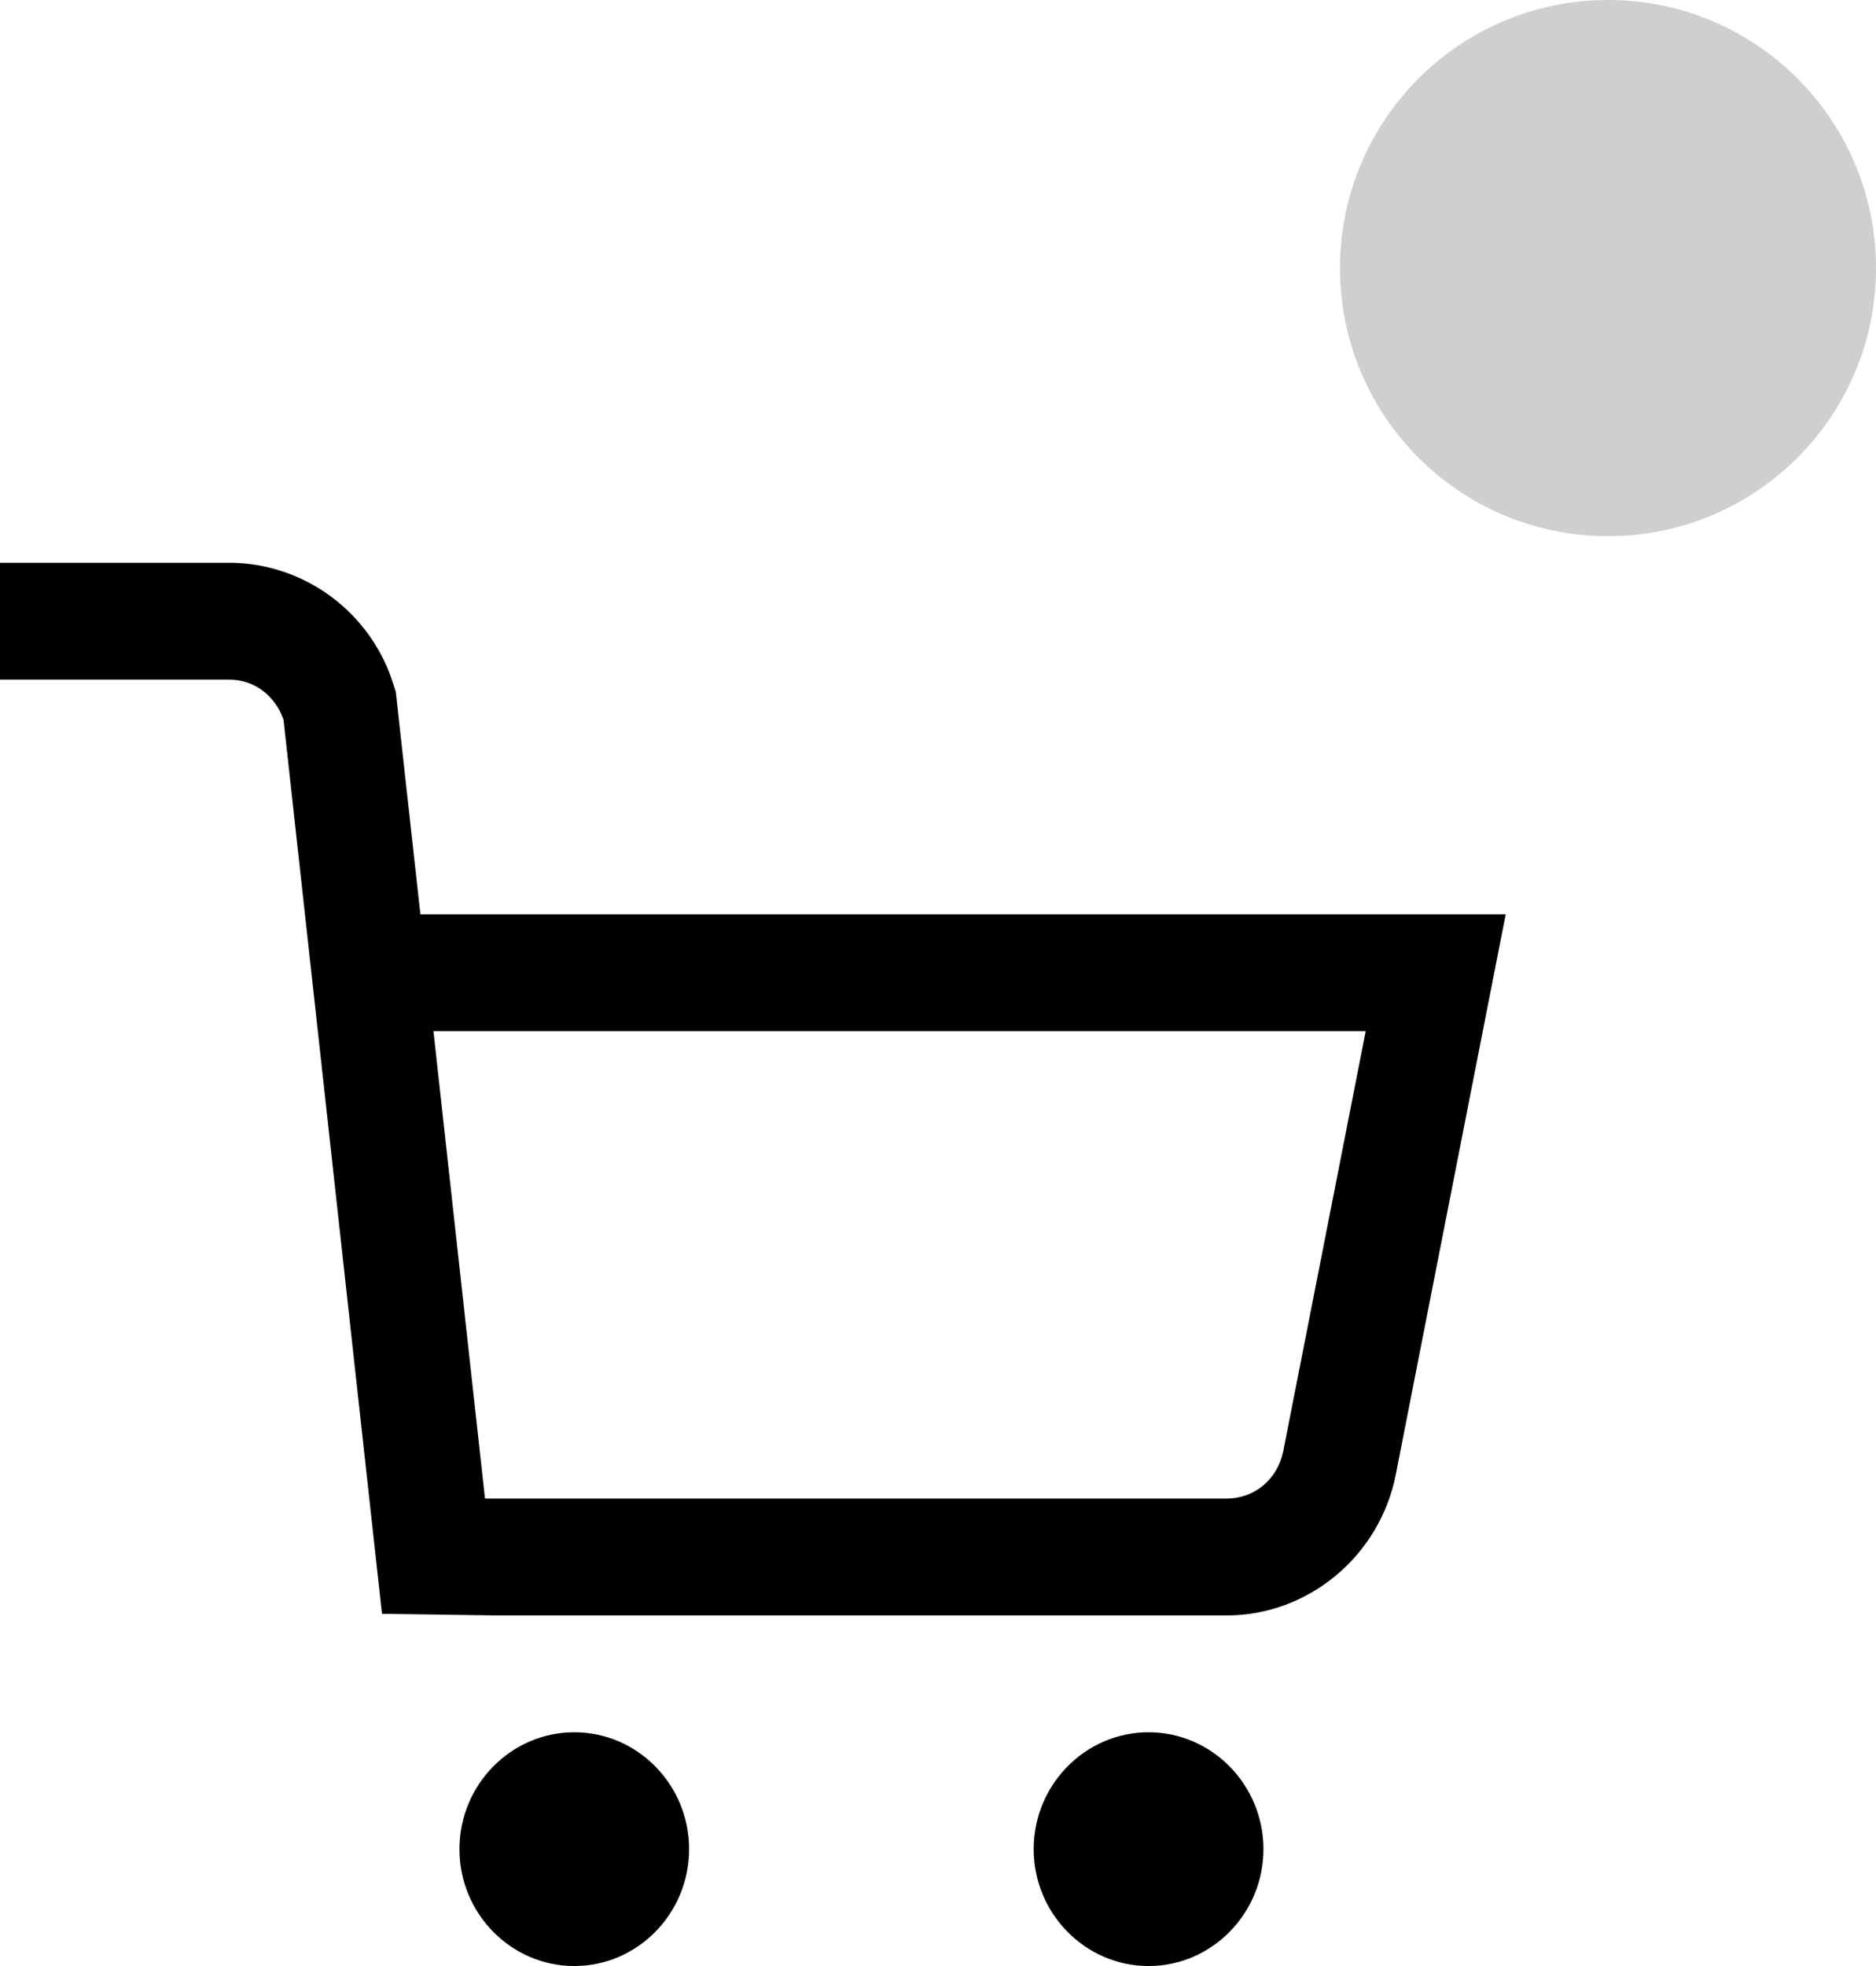 <svg width="21" height="22" viewBox="0 0 21 22" fill="none" xmlns="http://www.w3.org/2000/svg">
<path fill-rule="evenodd" clip-rule="evenodd" d="M0 7.605V6.297H2.571C3.415 6.302 4.163 6.859 4.41 7.677L4.43 7.738L4.706 10.231H16.855L15.624 16.503C15.444 17.413 14.645 18.077 13.731 18.077H5.575L4.276 18.059L3.174 8.055C3.084 7.789 2.848 7.605 2.571 7.605H0ZM11.571 20.692C11.571 19.972 12.149 19.384 12.857 19.384C13.565 19.384 14.143 19.972 14.143 20.692C14.143 21.412 13.565 22 12.857 22C12.149 22 11.571 21.412 11.571 20.692ZM6.429 19.384C5.72 19.384 5.143 19.972 5.143 20.692C5.143 21.412 5.72 22 6.429 22C7.137 22 7.714 21.412 7.714 20.692C7.714 19.972 7.137 19.384 6.429 19.384ZM15.288 11.538H4.852L5.429 16.769H13.731C14.042 16.769 14.299 16.555 14.364 16.243L15.288 11.538Z" fill="black"/>
<path fill-rule="evenodd" clip-rule="evenodd" d="M18 6C19.657 6 21 4.657 21 3C21 1.343 19.657 0 18 0C16.343 0 15 1.343 15 3C15 4.657 16.343 6 18 6Z" fill="#D0CFD0"/>
</svg>
